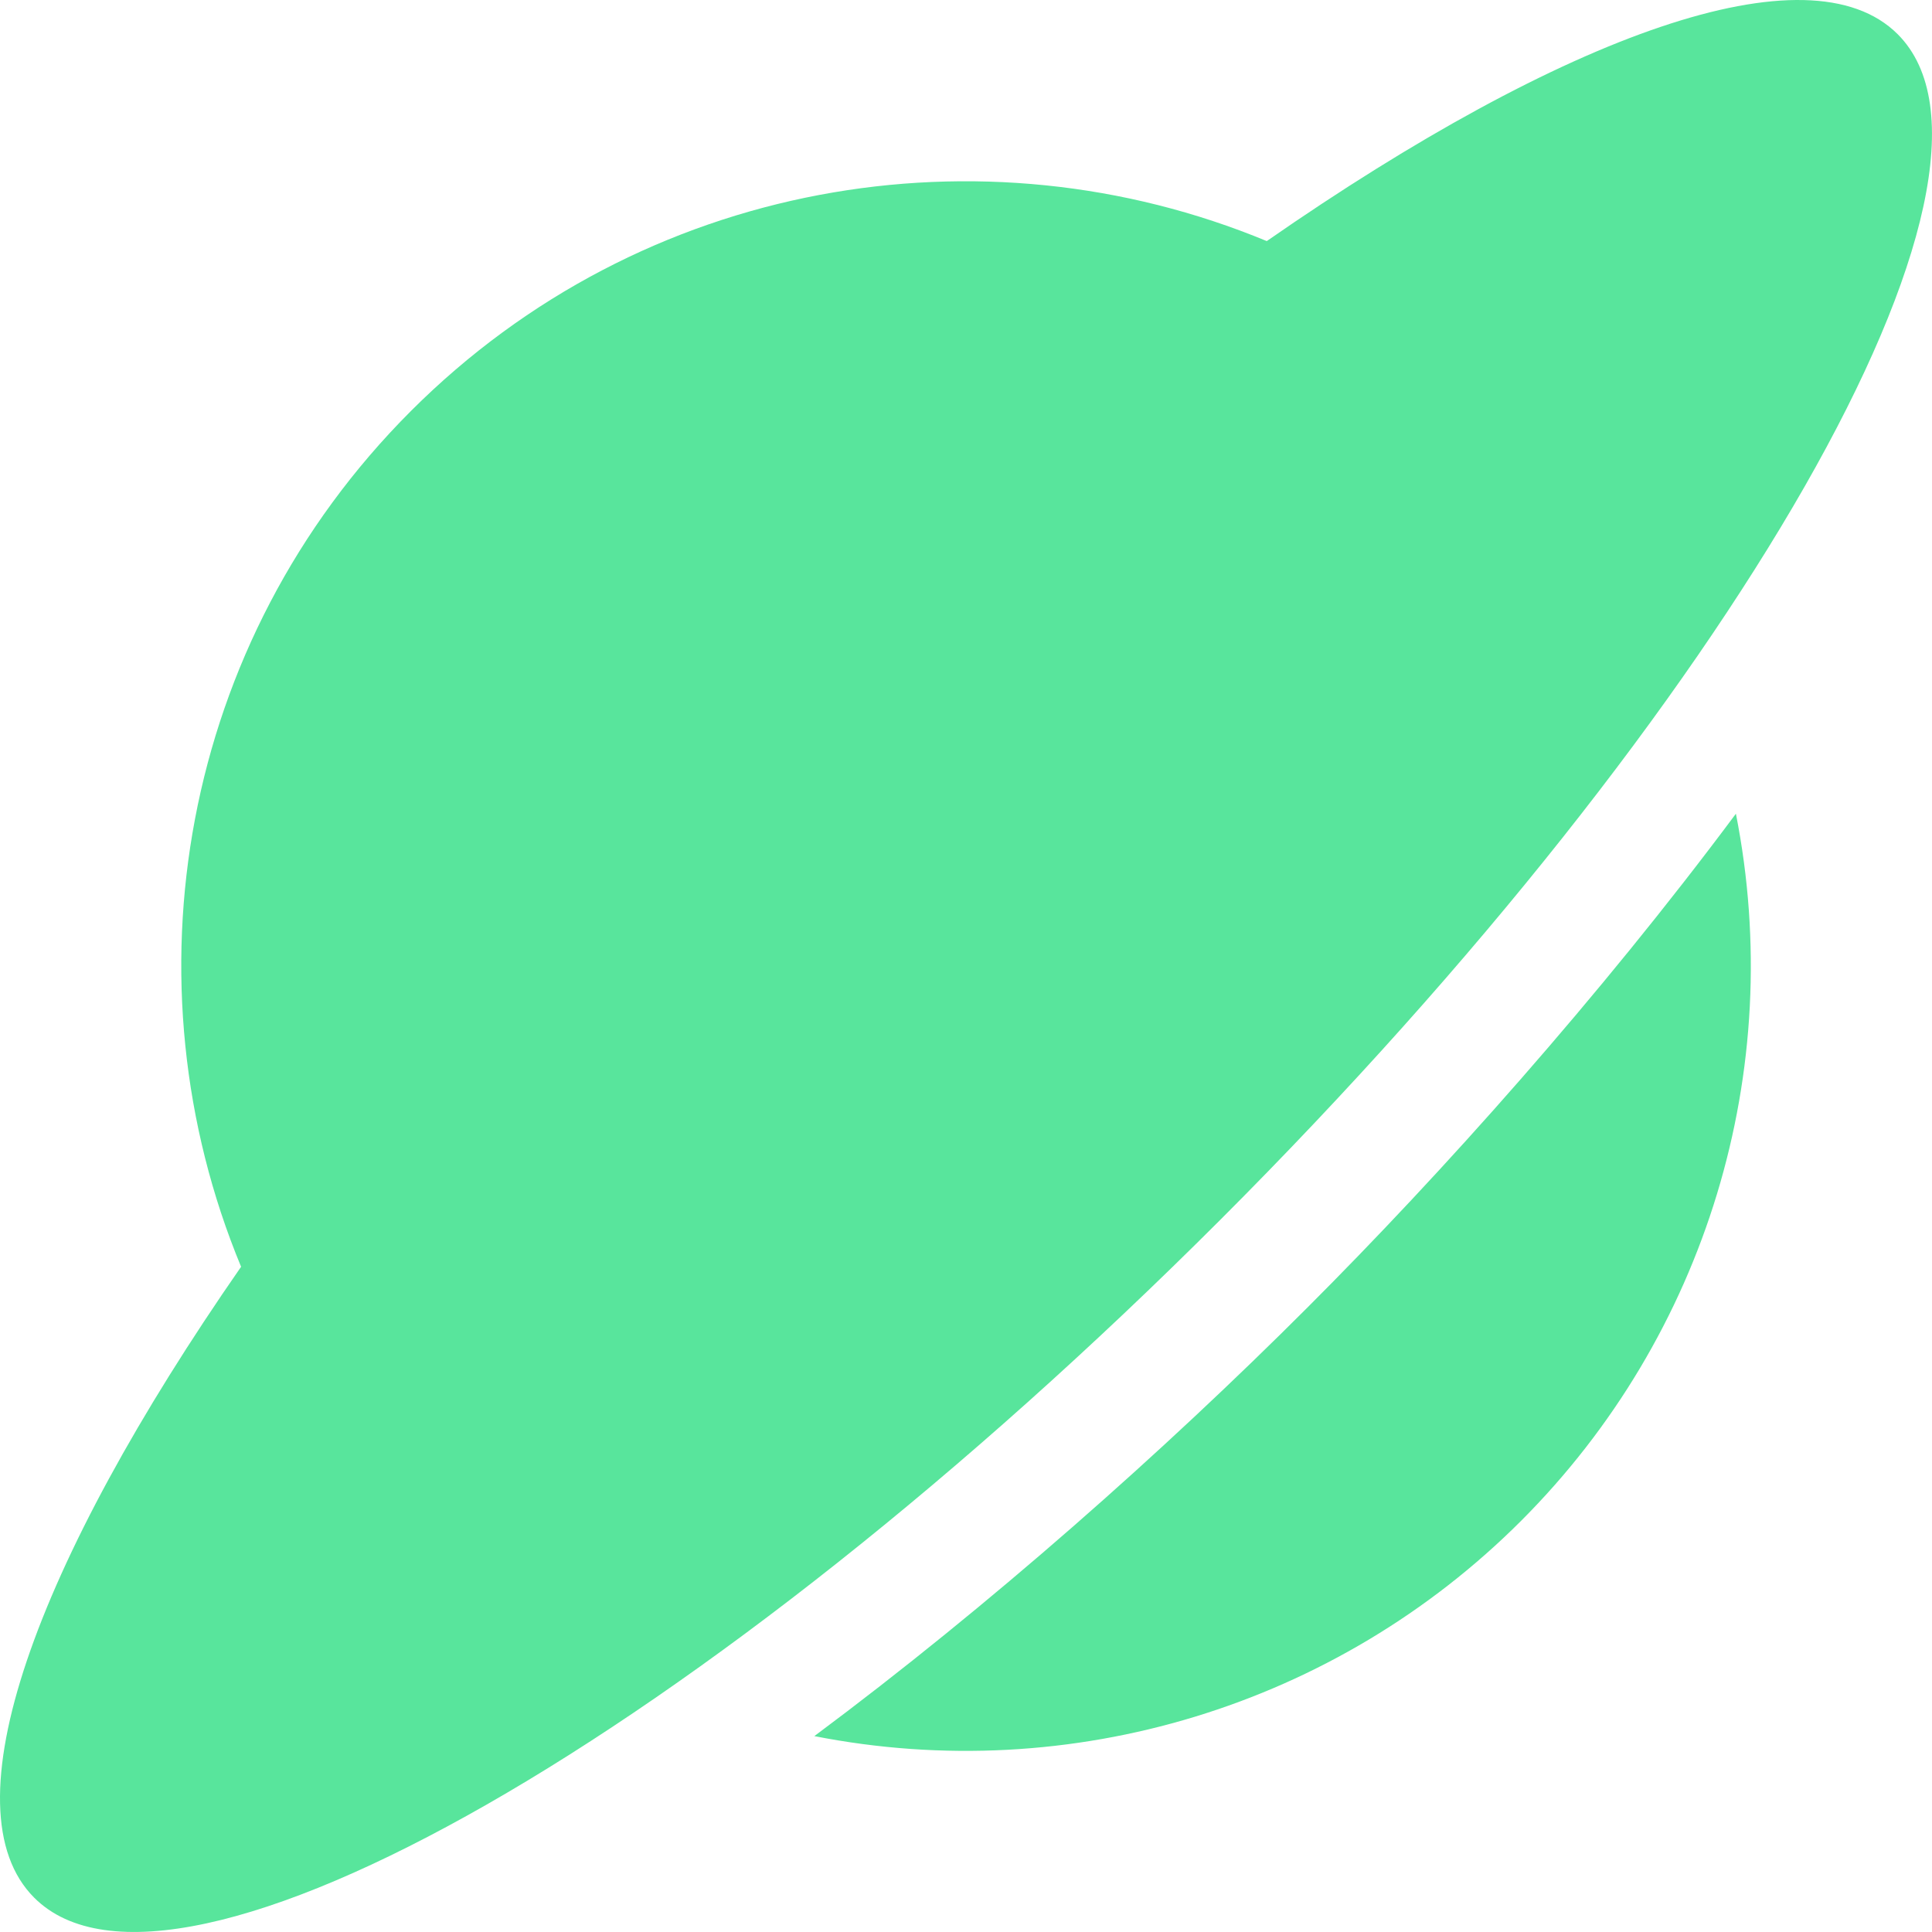 <?xml version="1.0" encoding="UTF-8"?>
<svg width="28px" height="28px" viewBox="0 0 28 28" version="1.1" xmlns="http://www.w3.org/2000/svg" xmlns:xlink="http://www.w3.org/1999/xlink">
    <title>Shape</title>
    <g id="Designs" stroke="none" stroke-width="1" fill="none" fill-rule="evenodd">
        <g id="Mining-hub-new-user" transform="translate(-390, -911)" fill="#58E59C" fill-rule="nonzero">
            <g id="nav" transform="translate(1, 881)">
                <g id="Group-3-Copy" transform="translate(389, 30)">
                    <path d="M27.503,0.496 C26.219,-0.789 22.674,0.497 18.359,3.494 C14.234,1.784 9.309,2.603 5.956,5.956 C2.603,9.309 1.784,14.234 3.494,18.359 C0.497,22.674 -0.789,26.219 0.496,27.503 C2.53,29.537 10.225,25.14 17.682,17.682 C25.14,10.225 29.537,2.53 27.503,0.496 Z M18.949,18.949 C16.863,21.036 14.352,23.262 11.802,25.161 C15.524,25.893 19.365,24.723 22.046,22.04 C24.727,19.357 25.894,15.514 25.158,11.793 C23.179,14.451 20.895,17.004 18.949,18.949 Z" id="Shape"></path>
                </g>
            </g>
        </g>
    </g>
</svg>